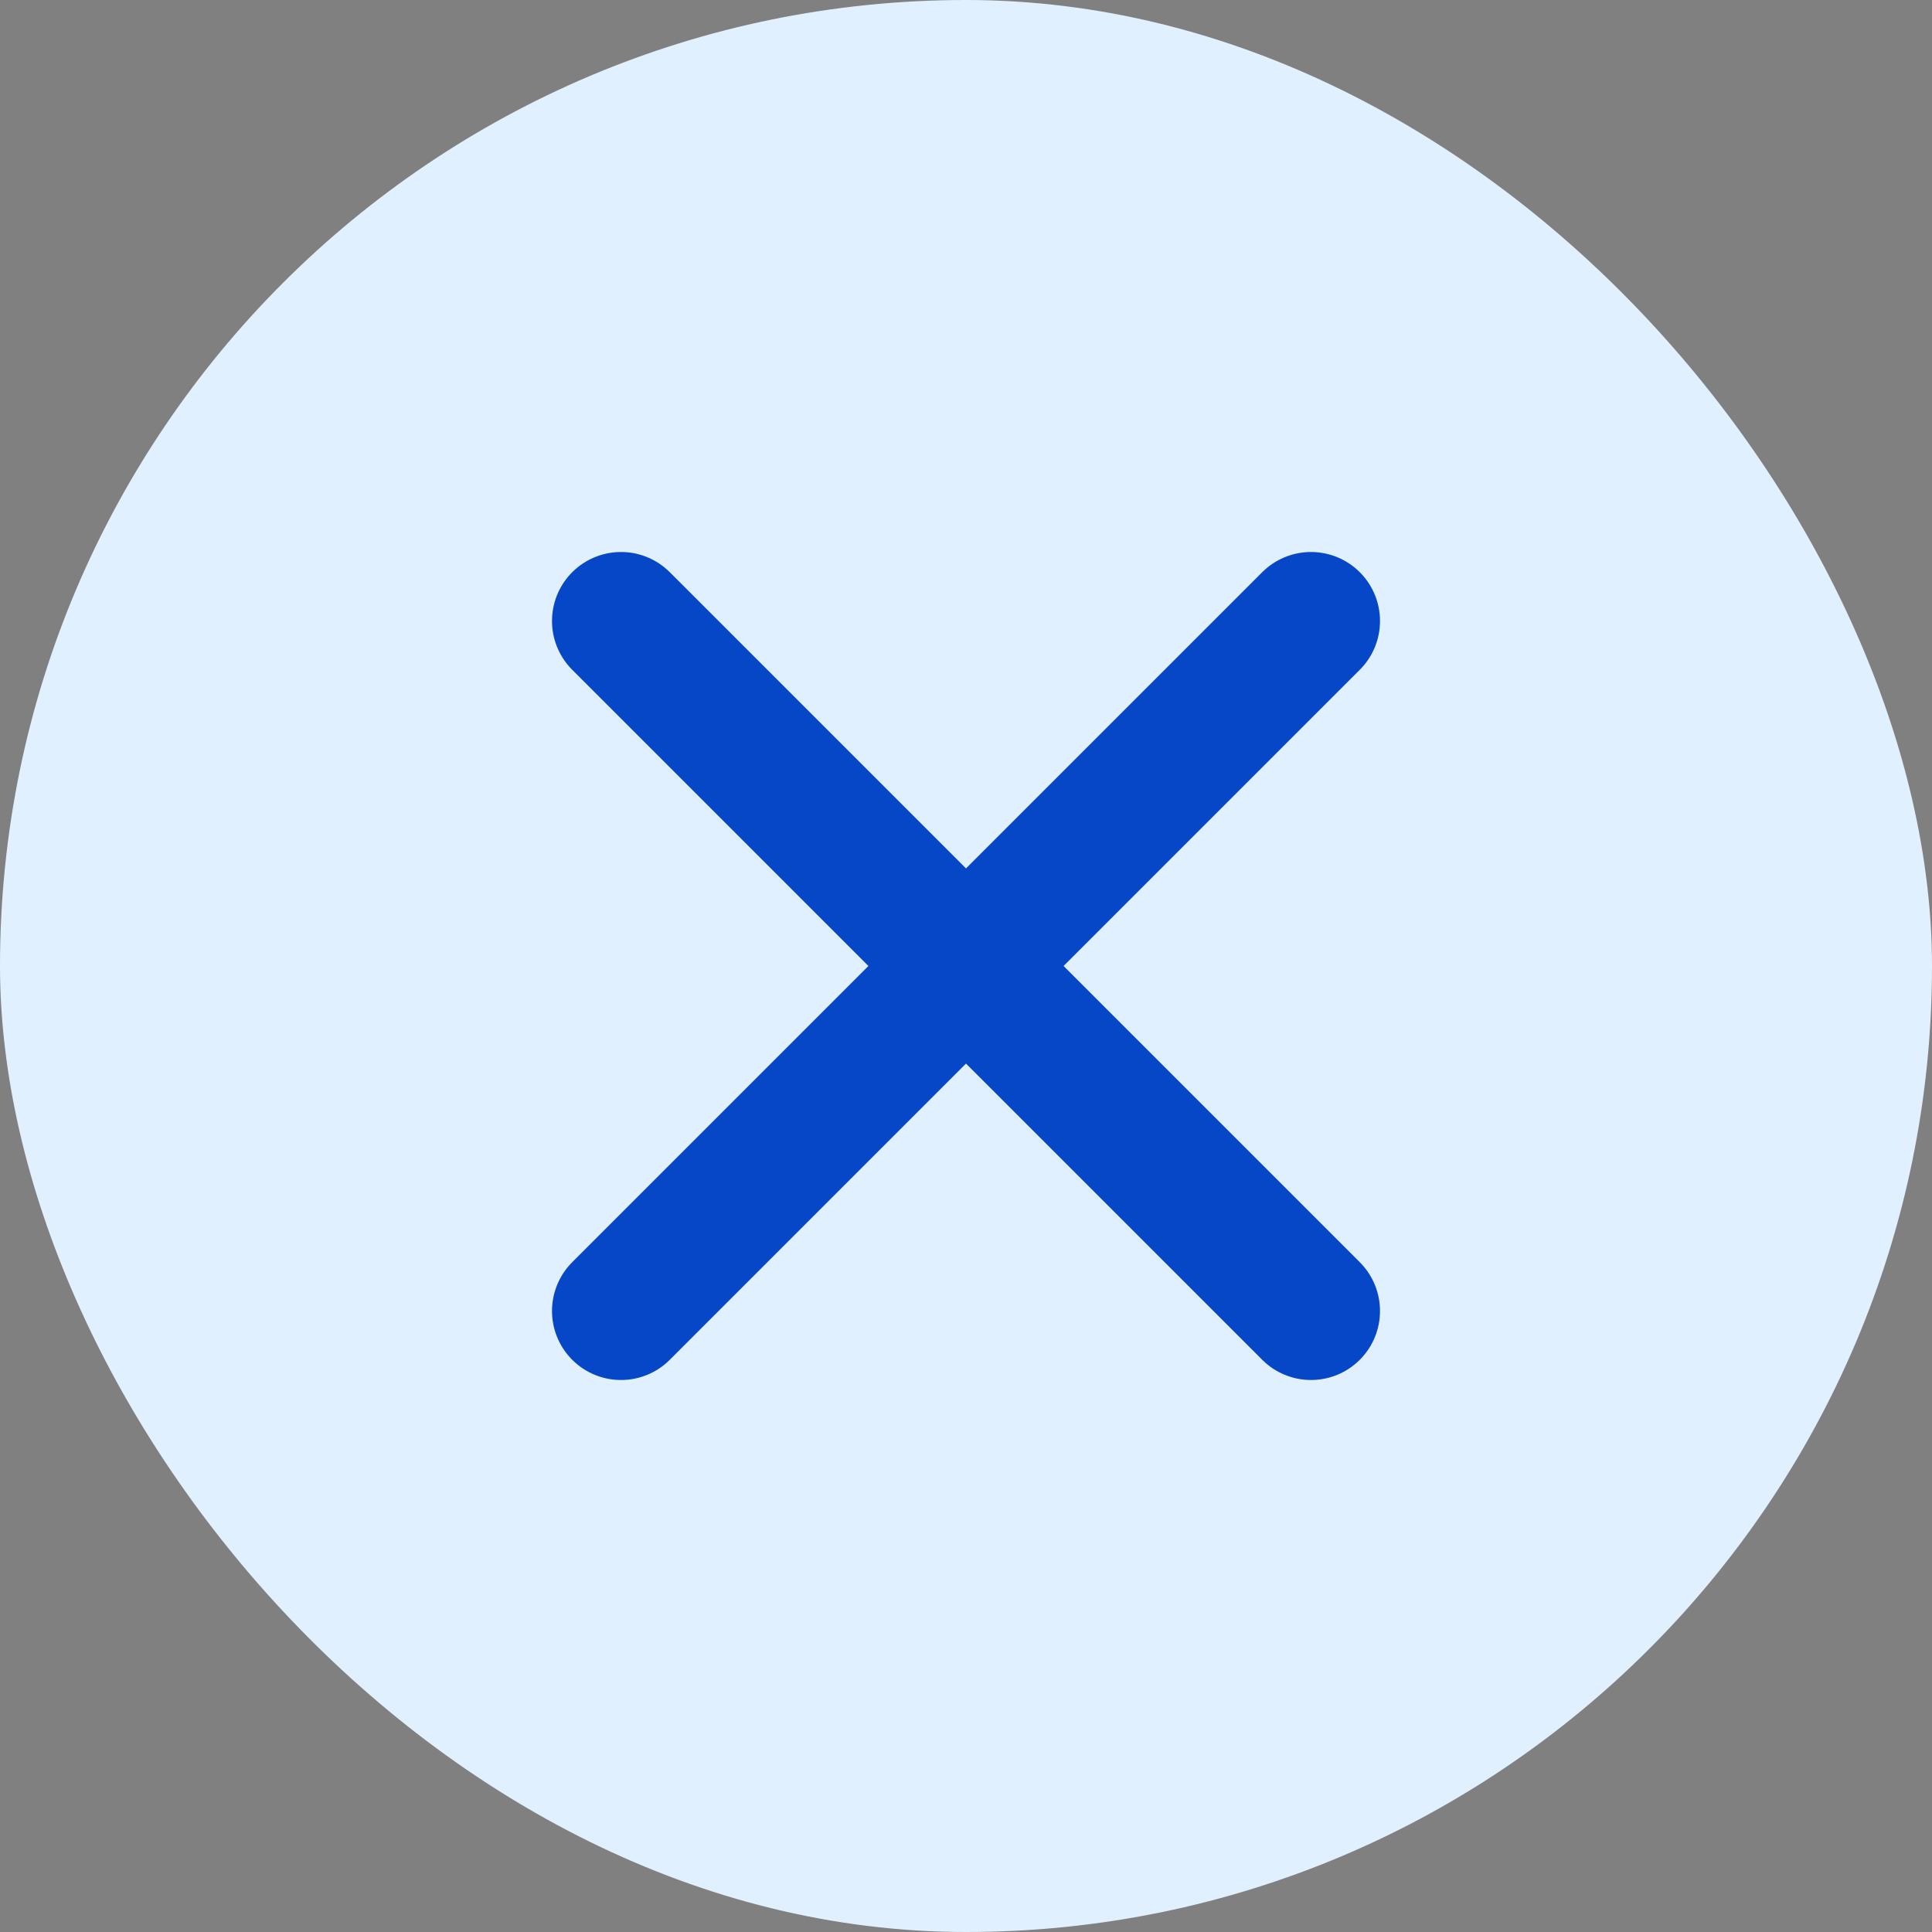 <svg width="28" height="28" viewBox="0 0 28 28" fill="none" xmlns="http://www.w3.org/2000/svg">
<rect x="0" y="0" width="28" height="28" fill="#808080" stroke="none"/>
<rect width="28" height="28" rx="14" fill="#E1F0FF"/>
<path d="M9 9L14 14M14 14L9 19M14 14L19 9M14 14L19 19" stroke="#0647C7" stroke-width="2" stroke-linecap="round" stroke-linejoin="round"/>
</svg>
